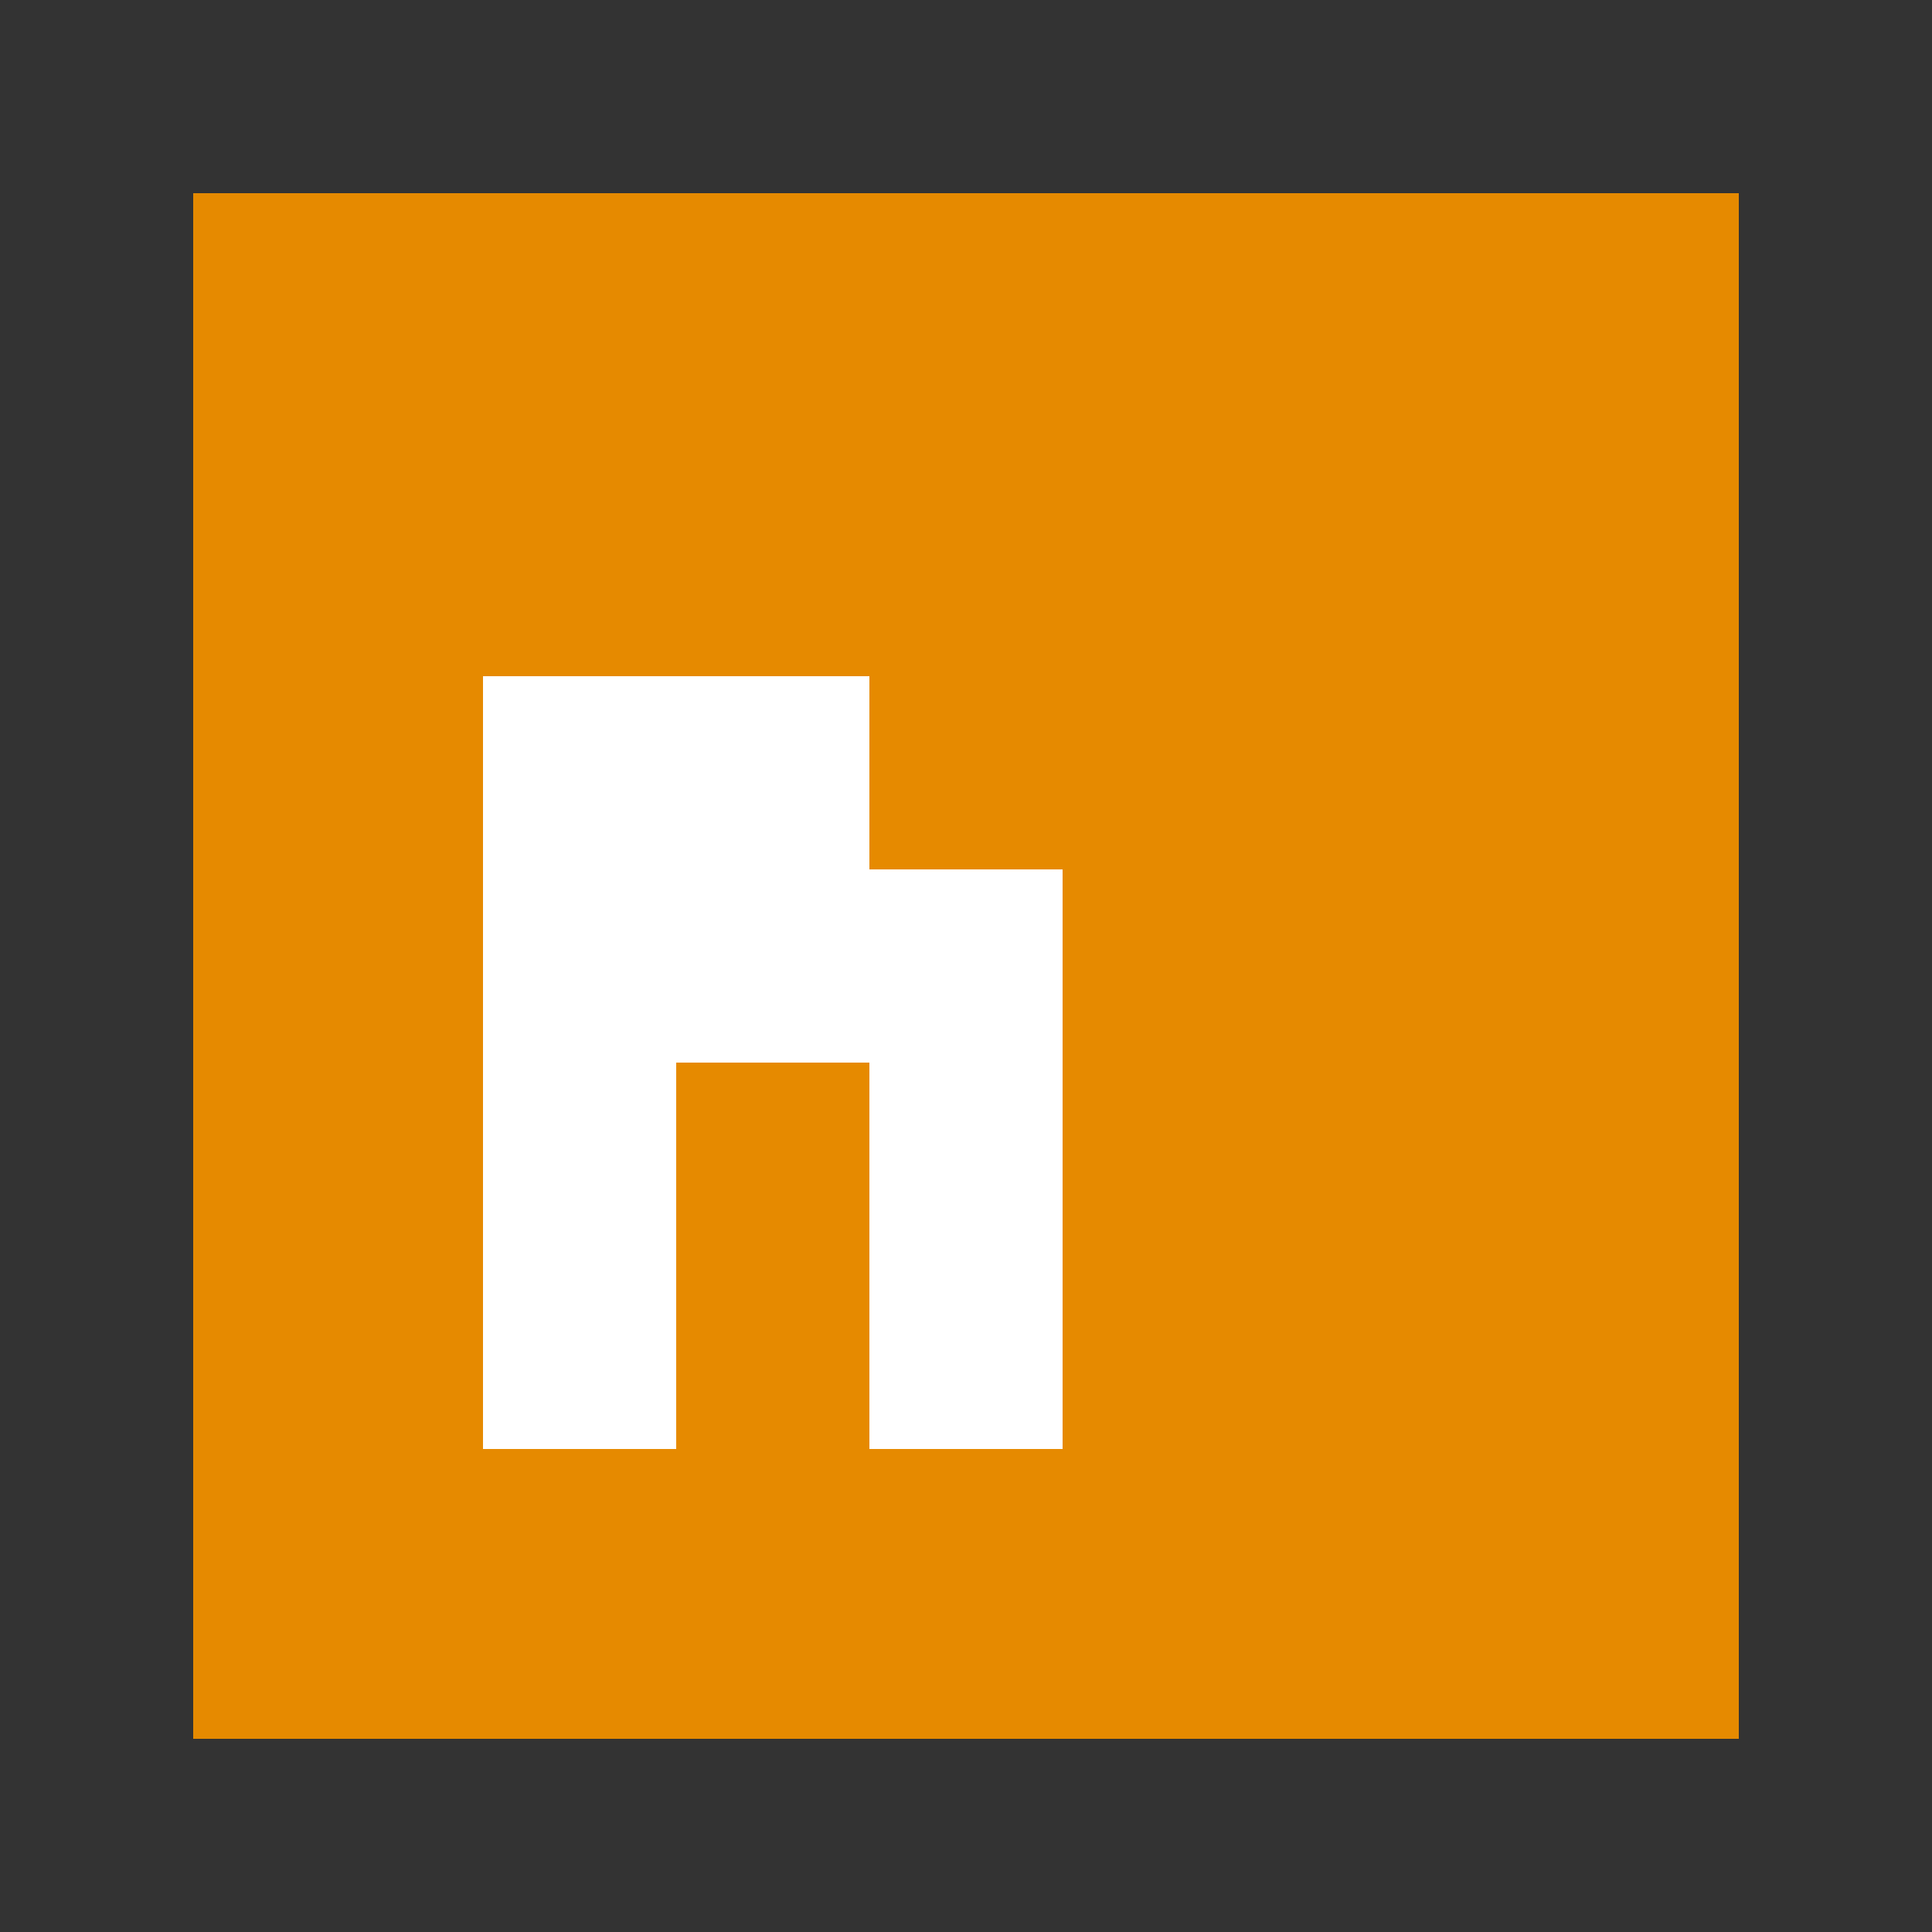 <svg width="100%" height="100%" viewBox="0 0 100 100" xmlns="http://www.w3.org/2000/svg">
  <rect x="0" y="0" width="100" height="100" fill="#333333" stroke="none"/>
  <rect x="10" y="10" width="80" height="80" fill="#e68a00" />
  <path d="M 25 55 L 45 55 L 45 75 L 55 75 L 55 45 L 45 45 L 45 35 L 25 35 L 25 75 L 35 75 L 35 45 L 25 45 Z" fill="#fff" />
</svg>

